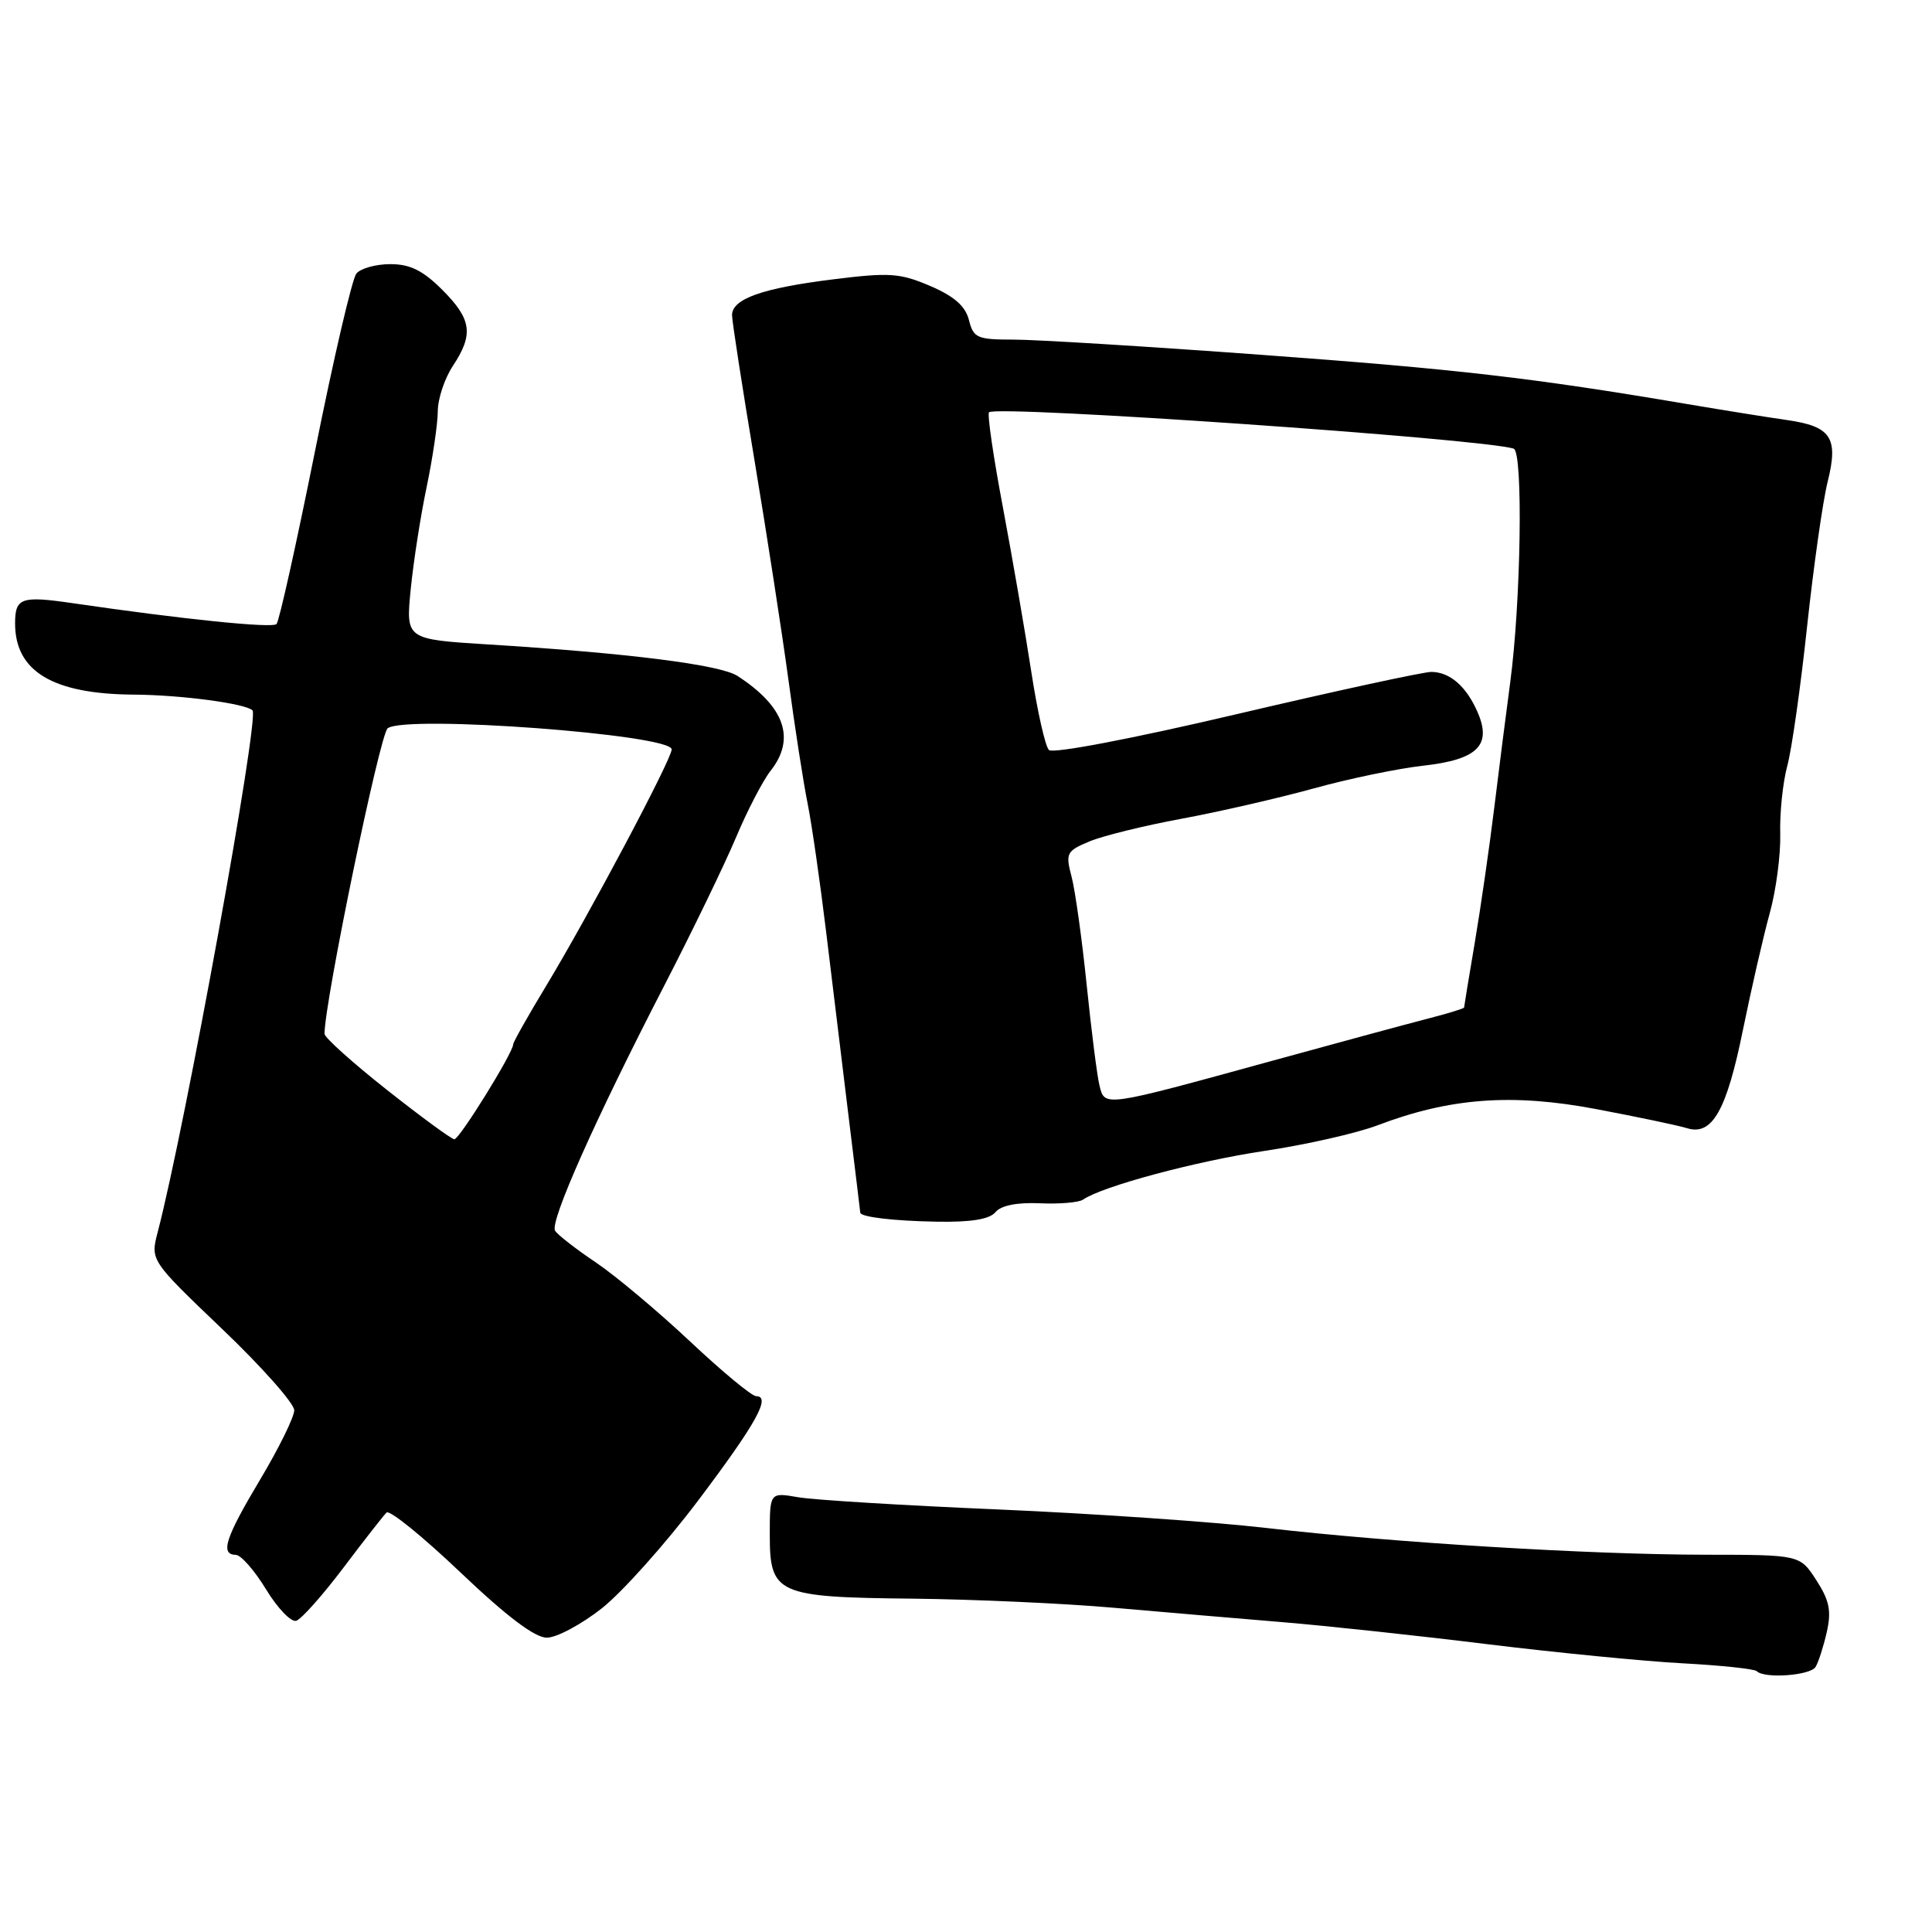 <?xml version="1.0" encoding="UTF-8" standalone="no"?>
<!DOCTYPE svg PUBLIC "-//W3C//DTD SVG 1.1//EN" "http://www.w3.org/Graphics/SVG/1.1/DTD/svg11.dtd" >
<svg xmlns="http://www.w3.org/2000/svg" xmlns:xlink="http://www.w3.org/1999/xlink" version="1.1" viewBox="0 0 256 256">
 <g >
 <path fill="currentColor"
d=" M 240.57 220.88 C 240.95 220.27 241.62 218.18 242.06 216.25 C 242.69 213.45 242.41 212.07 240.67 209.38 C 238.50 206.02 238.50 206.02 226.00 206.01 C 210.53 205.99 184.64 204.41 167.76 202.46 C 160.75 201.65 144.77 200.55 132.26 200.01 C 119.74 199.48 107.81 198.75 105.75 198.39 C 102.00 197.74 102.00 197.74 102.00 203.35 C 102.00 211.24 102.92 211.65 121.00 211.83 C 128.97 211.92 140.90 212.45 147.50 213.03 C 154.10 213.61 164.22 214.47 170.00 214.95 C 175.78 215.43 187.98 216.74 197.13 217.87 C 206.28 218.99 217.91 220.13 222.99 220.40 C 228.07 220.67 232.47 221.14 232.78 221.44 C 233.79 222.46 239.87 222.02 240.57 220.88 Z  M 79.76 213.10 C 82.47 210.95 88.20 204.54 92.49 198.85 C 100.21 188.61 102.21 185.00 100.19 185.00 C 99.62 185.00 95.68 181.74 91.44 177.75 C 87.20 173.77 81.58 169.05 78.94 167.27 C 76.30 165.50 73.88 163.61 73.55 163.08 C 72.82 161.90 78.88 148.30 87.99 130.65 C 91.72 123.42 96.00 114.58 97.50 111.02 C 99.00 107.45 101.07 103.45 102.11 102.13 C 105.47 97.87 103.98 93.62 97.71 89.56 C 95.41 88.08 83.28 86.54 64.63 85.39 C 53.77 84.71 53.77 84.71 54.42 78.10 C 54.78 74.47 55.73 68.34 56.54 64.50 C 57.34 60.65 58.00 56.15 58.01 54.50 C 58.01 52.85 58.91 50.15 60.00 48.50 C 62.78 44.30 62.51 42.31 58.60 38.40 C 56.04 35.84 54.34 35.00 51.72 35.00 C 49.81 35.00 47.78 35.56 47.22 36.25 C 46.66 36.94 44.19 47.53 41.74 59.78 C 39.28 72.03 36.99 82.34 36.64 82.69 C 36.06 83.27 24.24 82.06 9.60 79.92 C 2.79 78.93 2.00 79.21 2.00 82.62 C 2.00 88.97 7.01 91.97 17.72 92.04 C 23.98 92.08 32.55 93.22 33.46 94.13 C 34.40 95.07 24.57 149.15 20.90 163.25 C 19.92 167.00 19.92 167.00 29.46 176.12 C 34.71 181.13 38.99 185.97 38.99 186.87 C 38.98 187.77 36.96 191.88 34.50 196.00 C 29.84 203.80 29.14 205.98 31.25 206.03 C 31.94 206.05 33.74 208.11 35.26 210.61 C 36.78 213.11 38.58 214.98 39.26 214.76 C 39.94 214.54 42.75 211.38 45.50 207.74 C 48.25 204.09 50.83 200.80 51.22 200.42 C 51.62 200.03 56.03 203.61 61.02 208.36 C 67.17 214.21 70.87 217.00 72.46 217.00 C 73.76 217.00 77.04 215.24 79.76 213.10 Z  M 131.90 160.62 C 132.64 159.73 134.75 159.31 137.78 159.44 C 140.37 159.56 142.95 159.34 143.50 158.96 C 146.03 157.20 158.43 153.87 167.50 152.51 C 173.00 151.69 179.75 150.16 182.50 149.12 C 192.13 145.46 200.35 144.85 211.50 146.96 C 217.00 148.00 222.42 149.14 223.54 149.49 C 226.87 150.53 228.78 147.17 230.95 136.46 C 232.07 130.98 233.66 124.03 234.50 121.00 C 235.34 117.97 235.96 113.25 235.89 110.50 C 235.81 107.75 236.23 103.70 236.82 101.50 C 237.42 99.30 238.60 90.97 239.45 83.00 C 240.31 75.03 241.53 66.39 242.18 63.81 C 243.63 57.98 242.64 56.49 236.73 55.65 C 234.41 55.32 228.45 54.37 223.50 53.53 C 203.02 50.06 193.17 48.92 167.06 47.01 C 151.97 45.90 137.24 45.00 134.33 45.00 C 129.47 45.00 128.99 44.79 128.39 42.41 C 127.92 40.56 126.45 39.26 123.25 37.89 C 119.25 36.18 117.87 36.08 110.36 37.02 C 101.02 38.18 97.00 39.60 97.00 41.76 C 97.00 42.55 98.33 51.14 99.95 60.85 C 101.57 70.56 103.60 83.67 104.46 90.00 C 105.31 96.33 106.46 103.75 107.02 106.50 C 107.57 109.25 108.67 116.90 109.47 123.50 C 110.27 130.10 111.61 141.12 112.45 148.00 C 113.29 154.88 113.99 160.58 113.99 160.68 C 114.02 161.26 118.39 161.78 124.13 161.88 C 128.67 161.96 131.12 161.56 131.90 160.62 Z  M 51.25 144.40 C 46.71 140.81 43.00 137.48 43.00 136.99 C 43.00 132.77 50.33 97.28 51.37 96.50 C 53.74 94.70 89.00 97.32 89.00 99.30 C 89.00 100.60 78.00 121.32 72.34 130.68 C 69.95 134.63 68.00 138.09 68.00 138.38 C 68.00 139.48 60.86 151.00 60.20 150.96 C 59.82 150.94 55.79 147.99 51.25 144.40 Z  M 145.69 143.85 C 145.37 142.56 144.61 136.55 143.99 130.50 C 143.37 124.45 142.47 118.00 141.99 116.17 C 141.17 113.05 141.31 112.77 144.36 111.49 C 146.14 110.75 151.63 109.40 156.55 108.49 C 161.47 107.58 169.32 105.78 174.00 104.49 C 178.68 103.19 185.24 101.83 188.58 101.46 C 195.82 100.65 197.73 98.74 195.75 94.28 C 194.27 90.93 192.13 89.07 189.69 89.03 C 188.69 89.01 177.07 91.53 163.87 94.63 C 150.00 97.89 139.50 99.89 138.99 99.38 C 138.50 98.90 137.45 94.22 136.65 89.00 C 135.85 83.78 134.16 74.00 132.90 67.28 C 131.63 60.57 130.80 54.87 131.05 54.63 C 132.05 53.66 196.57 58.13 200.57 59.45 C 201.84 59.87 201.54 79.79 200.10 90.50 C 199.58 94.35 198.64 101.78 198.00 107.00 C 197.36 112.22 196.20 120.27 195.42 124.88 C 194.64 129.49 194.00 133.37 194.00 133.50 C 194.00 133.63 191.86 134.29 189.25 134.96 C 186.64 135.63 177.30 138.16 168.50 140.58 C 146.14 146.73 146.39 146.69 145.69 143.85 Z "/>
</g>
</svg>